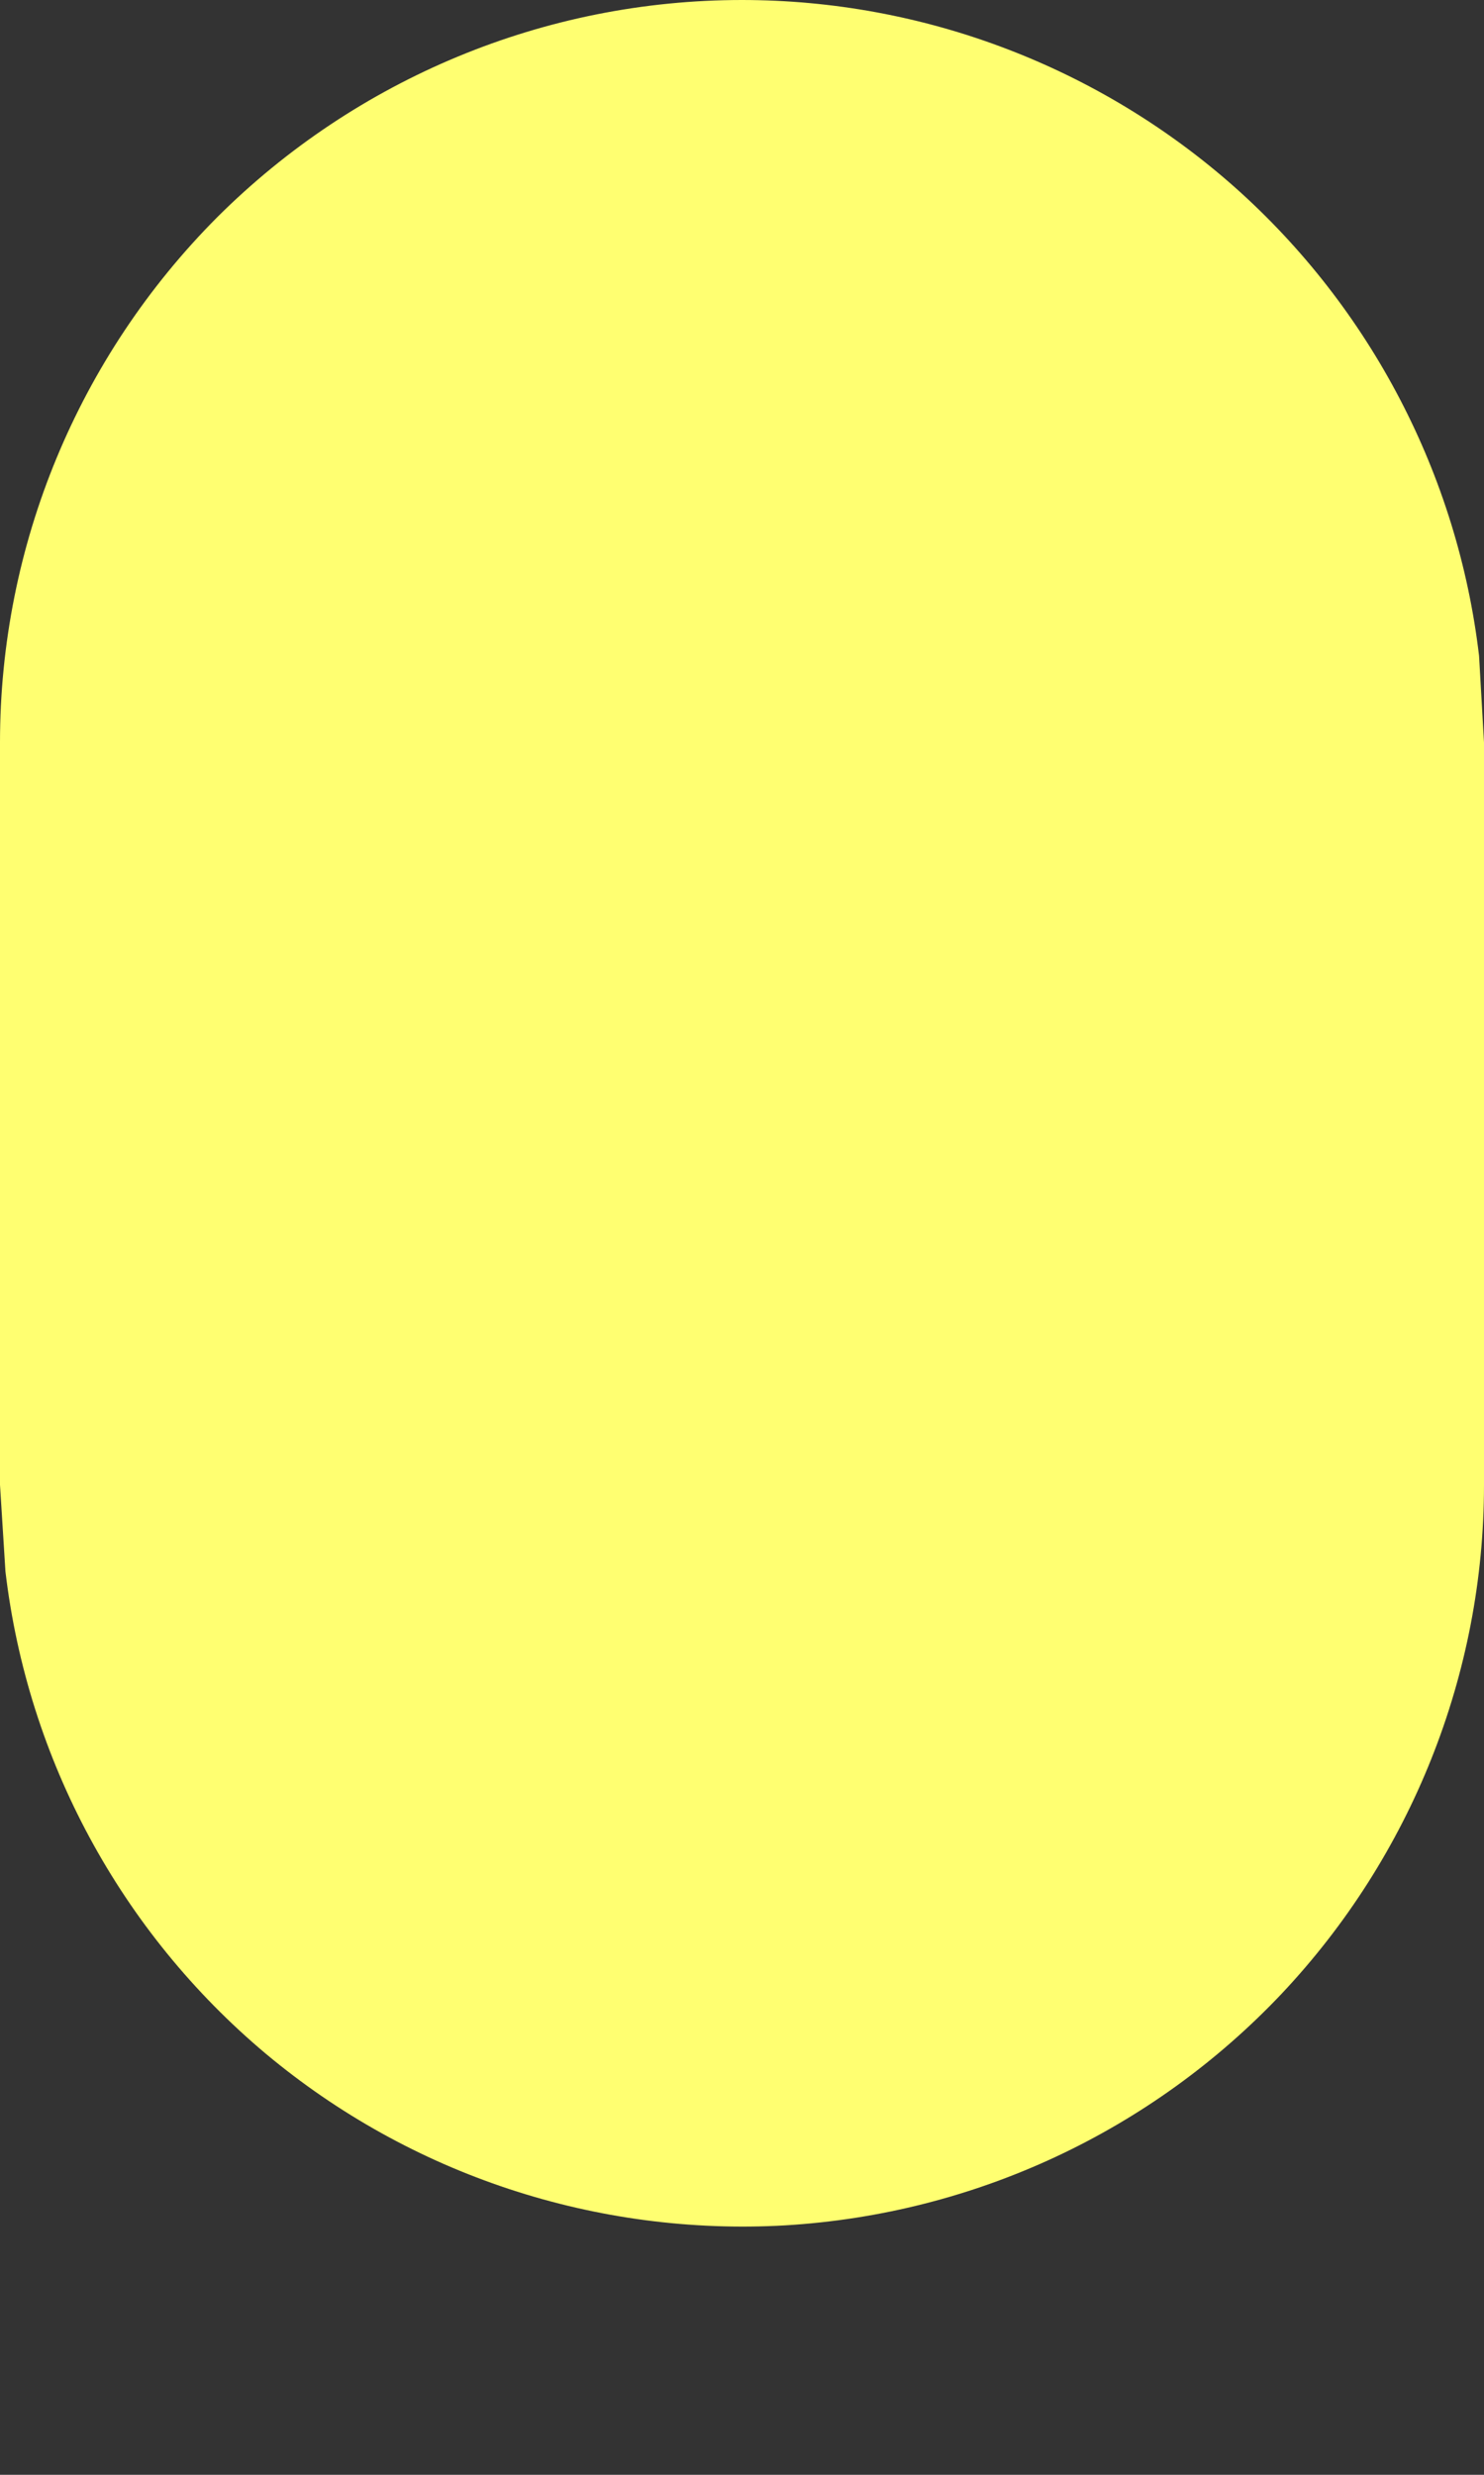 <svg width="3" height="5" viewBox="0 0 3 5" fill="none" xmlns="http://www.w3.org/2000/svg">
<rect x="0" y="0" width="3" height="5" fill="#333333" stroke="none"/>
<path d="M1.5 0C1.867 4.84658e-05 2.222 0.135 2.497 0.379C2.771 0.623 2.947 0.96 2.99 1.325L3 1.5V3C3 3.382 2.853 3.75 2.591 4.028C2.328 4.306 1.97 4.473 1.588 4.496C1.206 4.518 0.83 4.394 0.537 4.149C0.244 3.903 0.056 3.555 0.011 3.175L0 3V1.5C0 1.102 0.158 0.721 0.439 0.439C0.721 0.158 1.102 0 1.5 0Z" fill="#FFFF71"/>
</svg>
